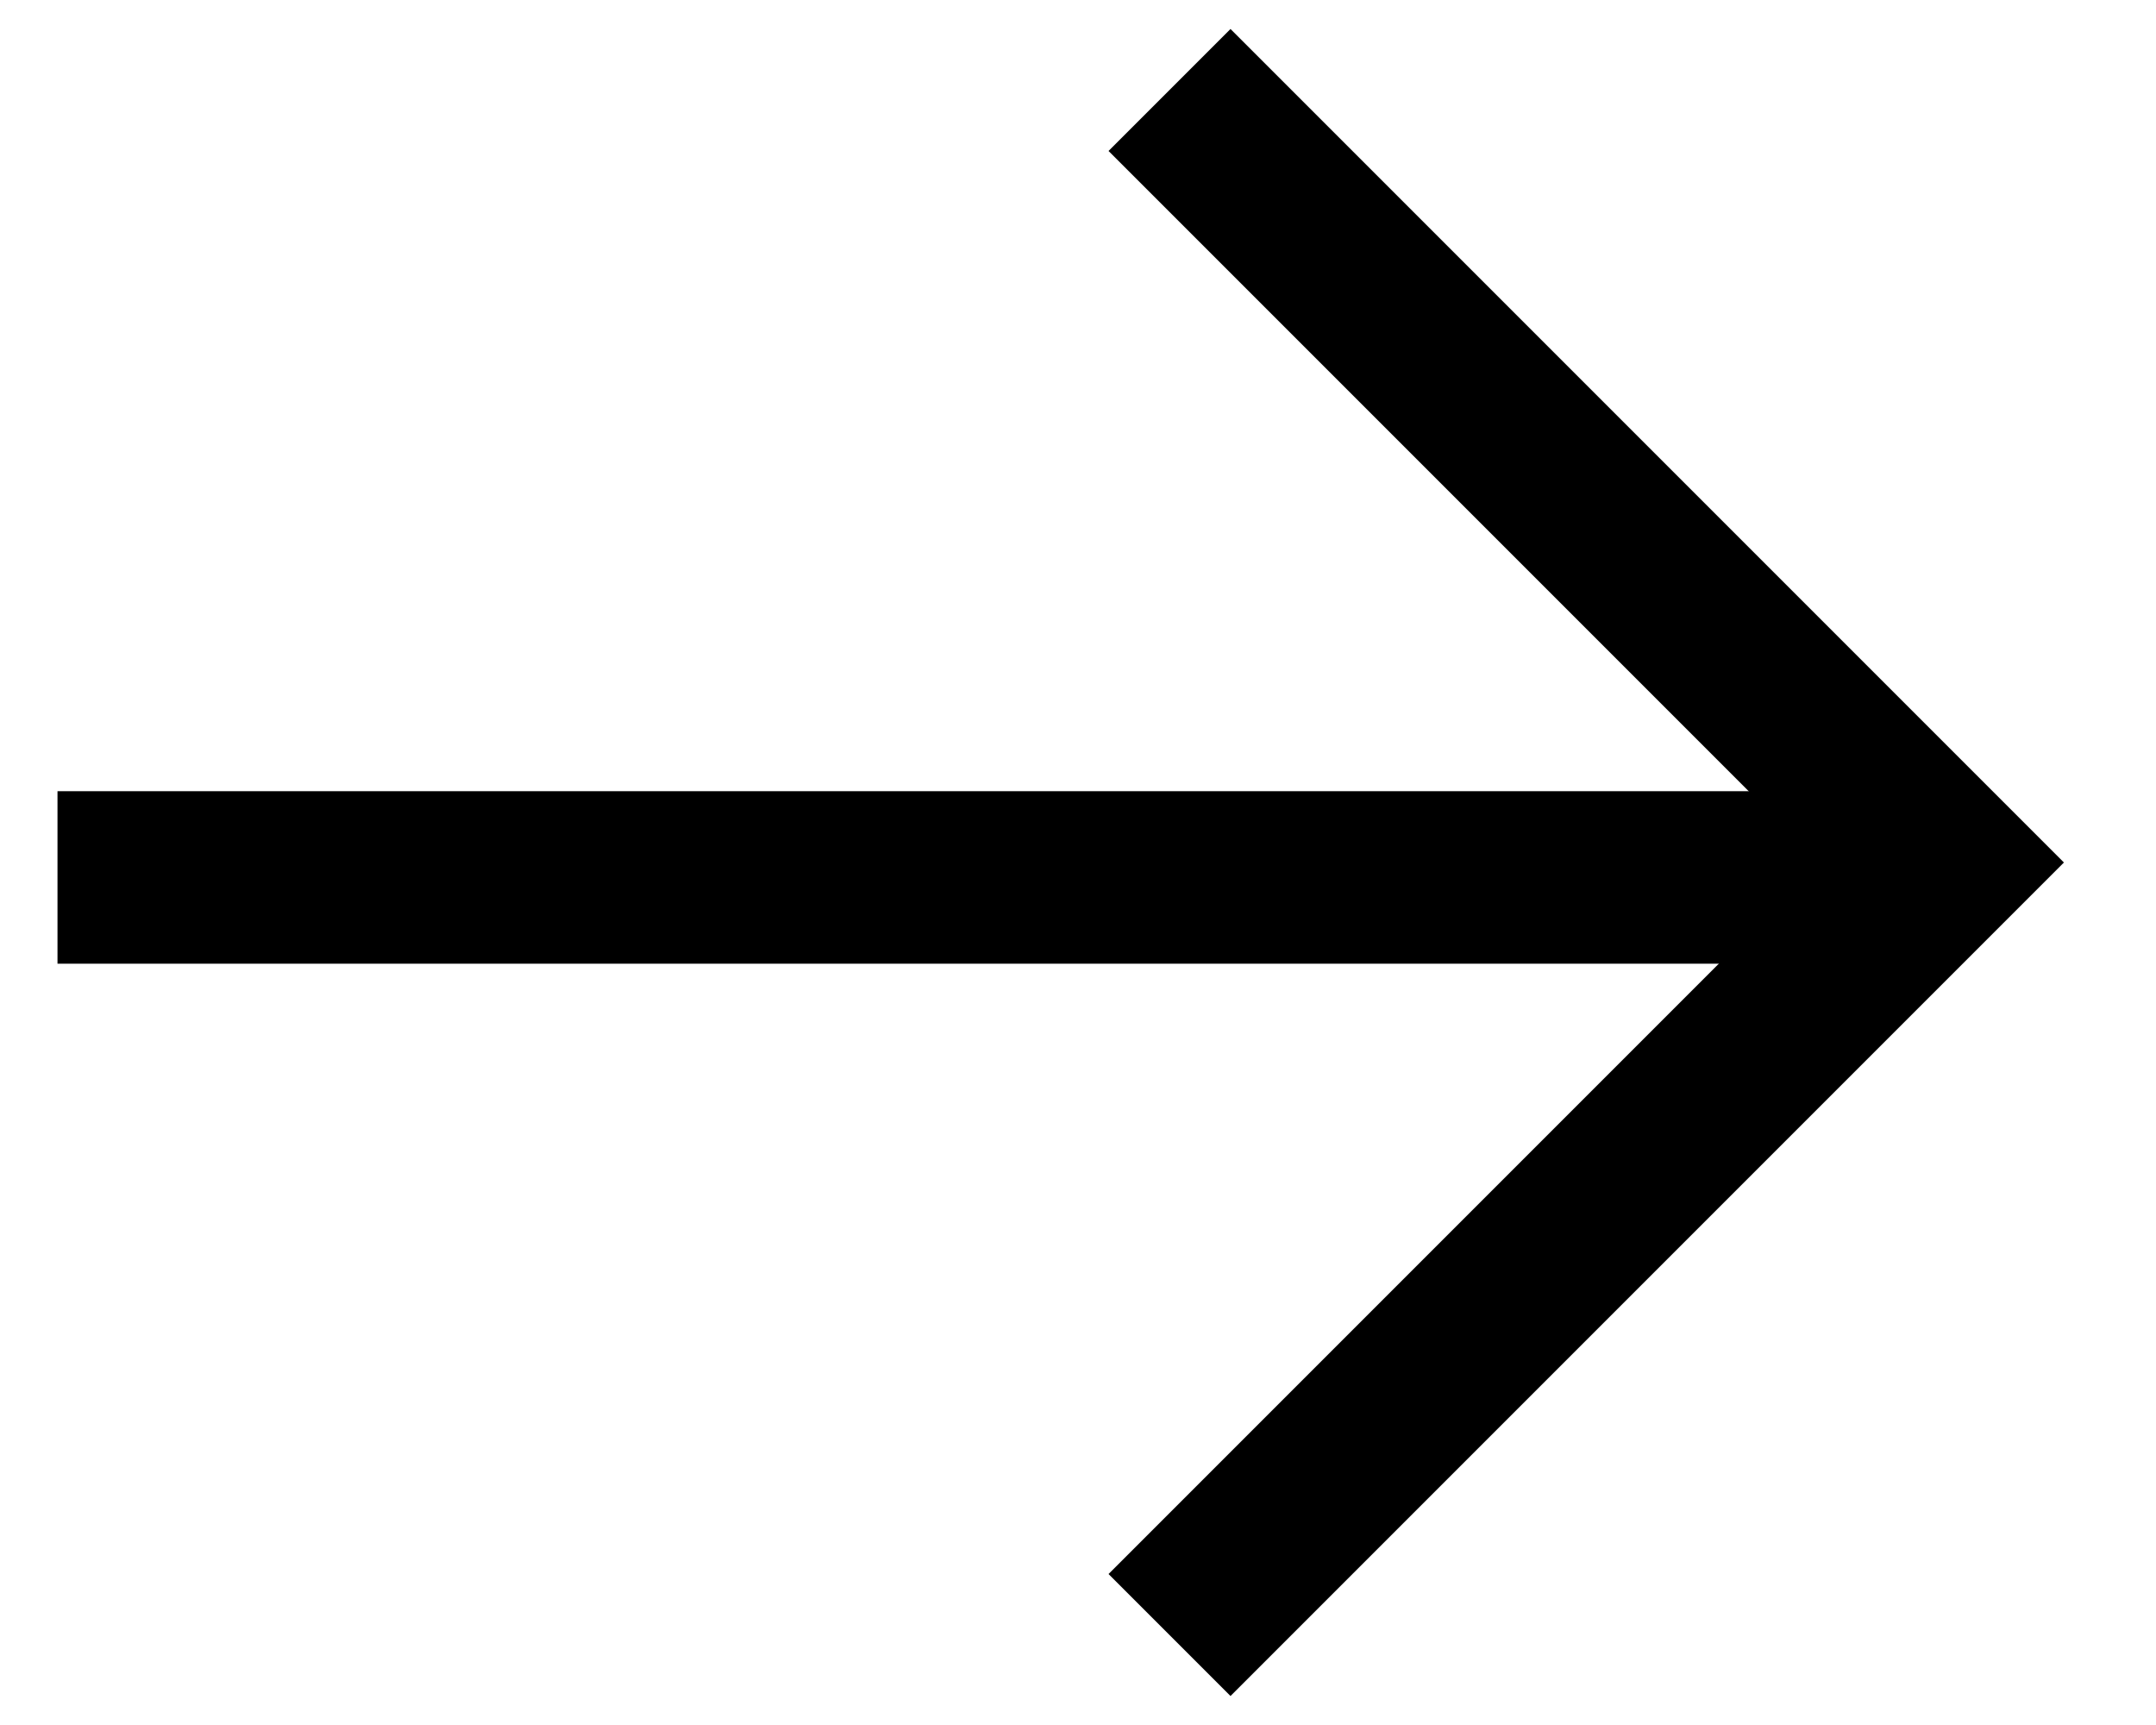 <svg width="15px" height="12px" viewBox="0 0 15 12" version="1.1" xmlns="http://www.w3.org/2000/svg" xmlns:xlink="http://www.w3.org/1999/xlink">
                    <g id="Symbols" stroke="none" stroke-width="1" fill="none" fill-rule="evenodd" stroke-linecap="square">
                        <g id="icon/arrow" transform="translate(1, 1)" stroke="#000000" stroke-width="1.2">
                            <g id="Right-Arrow">
                                <polyline id="Path-Copy" transform="translate(7.561, 5) rotate(-45) translate(-7.561, -5) " points="11.061 1.5 11.061 8.5 4.061 8.5"></polyline>
                                <line x1="1.5959456e-16" y1="5.104" x2="12" y2="5.104" id="Line-2-Copy"></line>
                            </g>
                        </g>
                    </g>
                </svg>